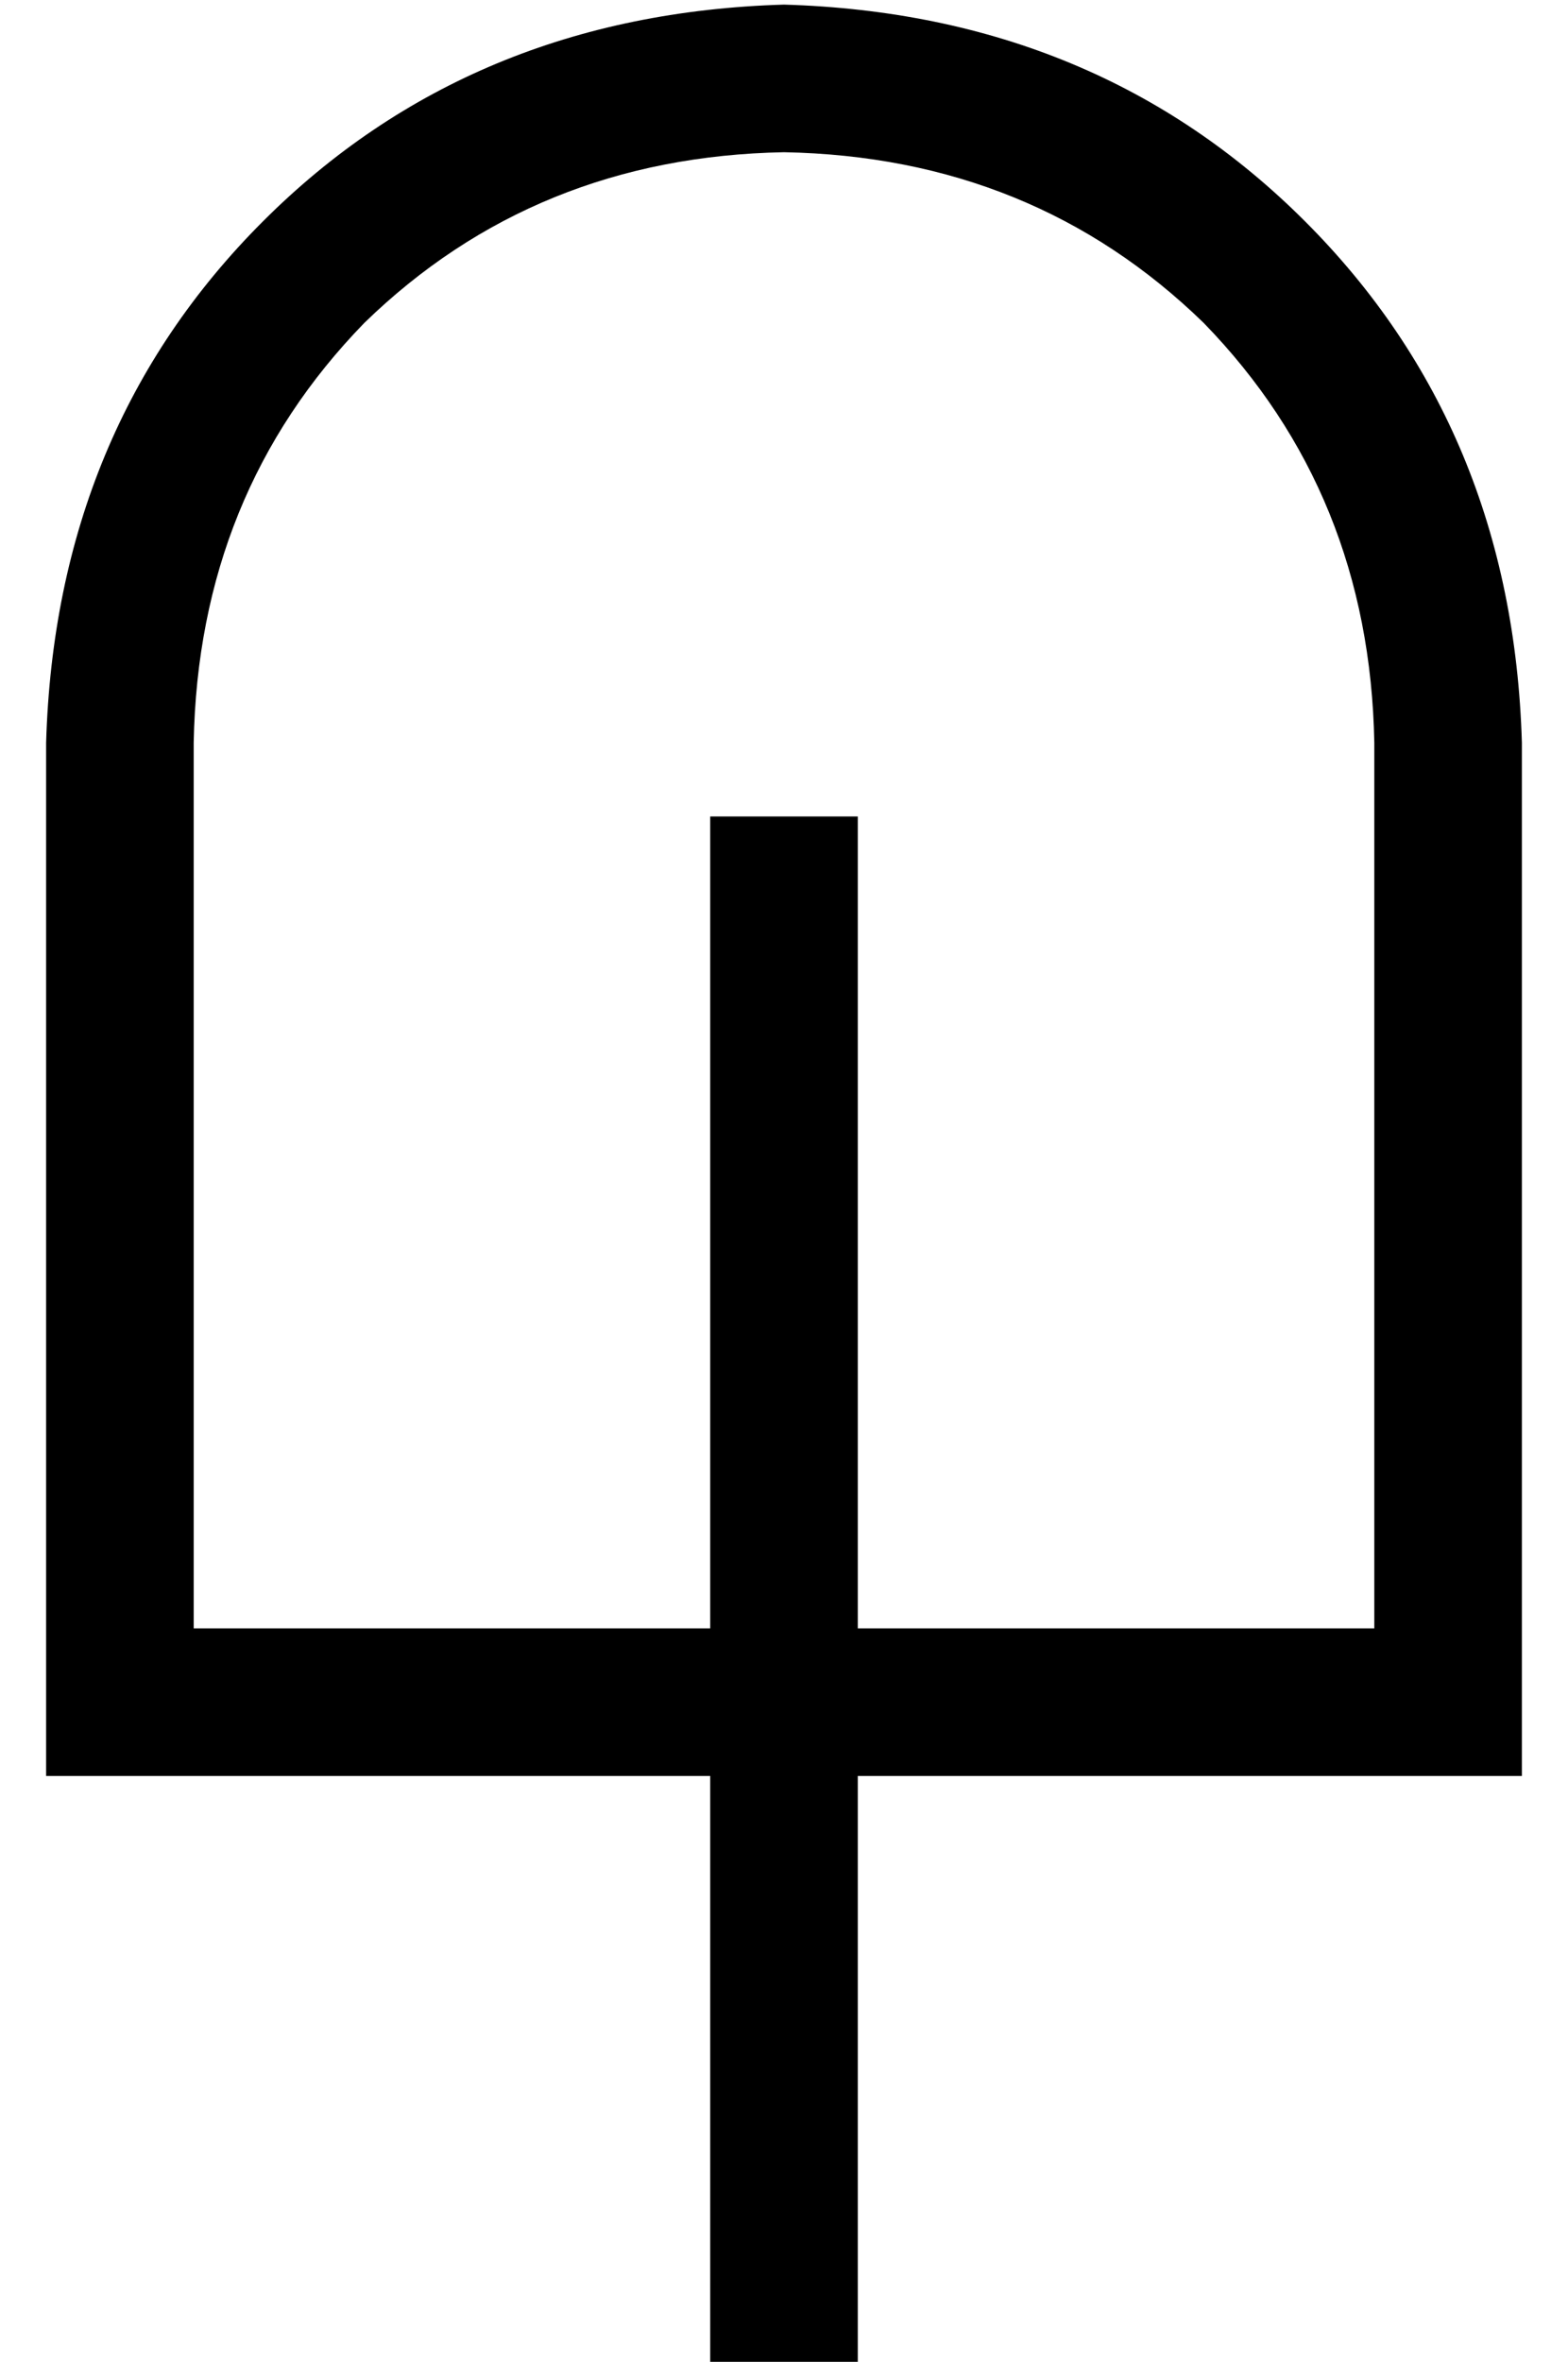 <?xml version="1.0" standalone="no"?>
<!DOCTYPE svg PUBLIC "-//W3C//DTD SVG 1.1//EN" "http://www.w3.org/Graphics/SVG/1.1/DTD/svg11.dtd" >
<svg xmlns="http://www.w3.org/2000/svg" xmlns:xlink="http://www.w3.org/1999/xlink" version="1.1" viewBox="-10 -40 340 512">
   <path fill="currentColor"
d="M288 121q-1 -54 -37 -91v0v0q-37 -36 -91 -37q-54 1 -91 37q-36 37 -37 91v192v0h112v0v-160v0v-16v0h32v0v16v0v160v0h112v0v-192v0zM144 345h-112h112h-144v-32v0v-192v0q2 -68 47 -113t113 -47q68 2 113 47t47 113v192v0v32v0h-32h-112v112v0v16v0h-32v0v-16v0v-112v0
z" />
</svg>

